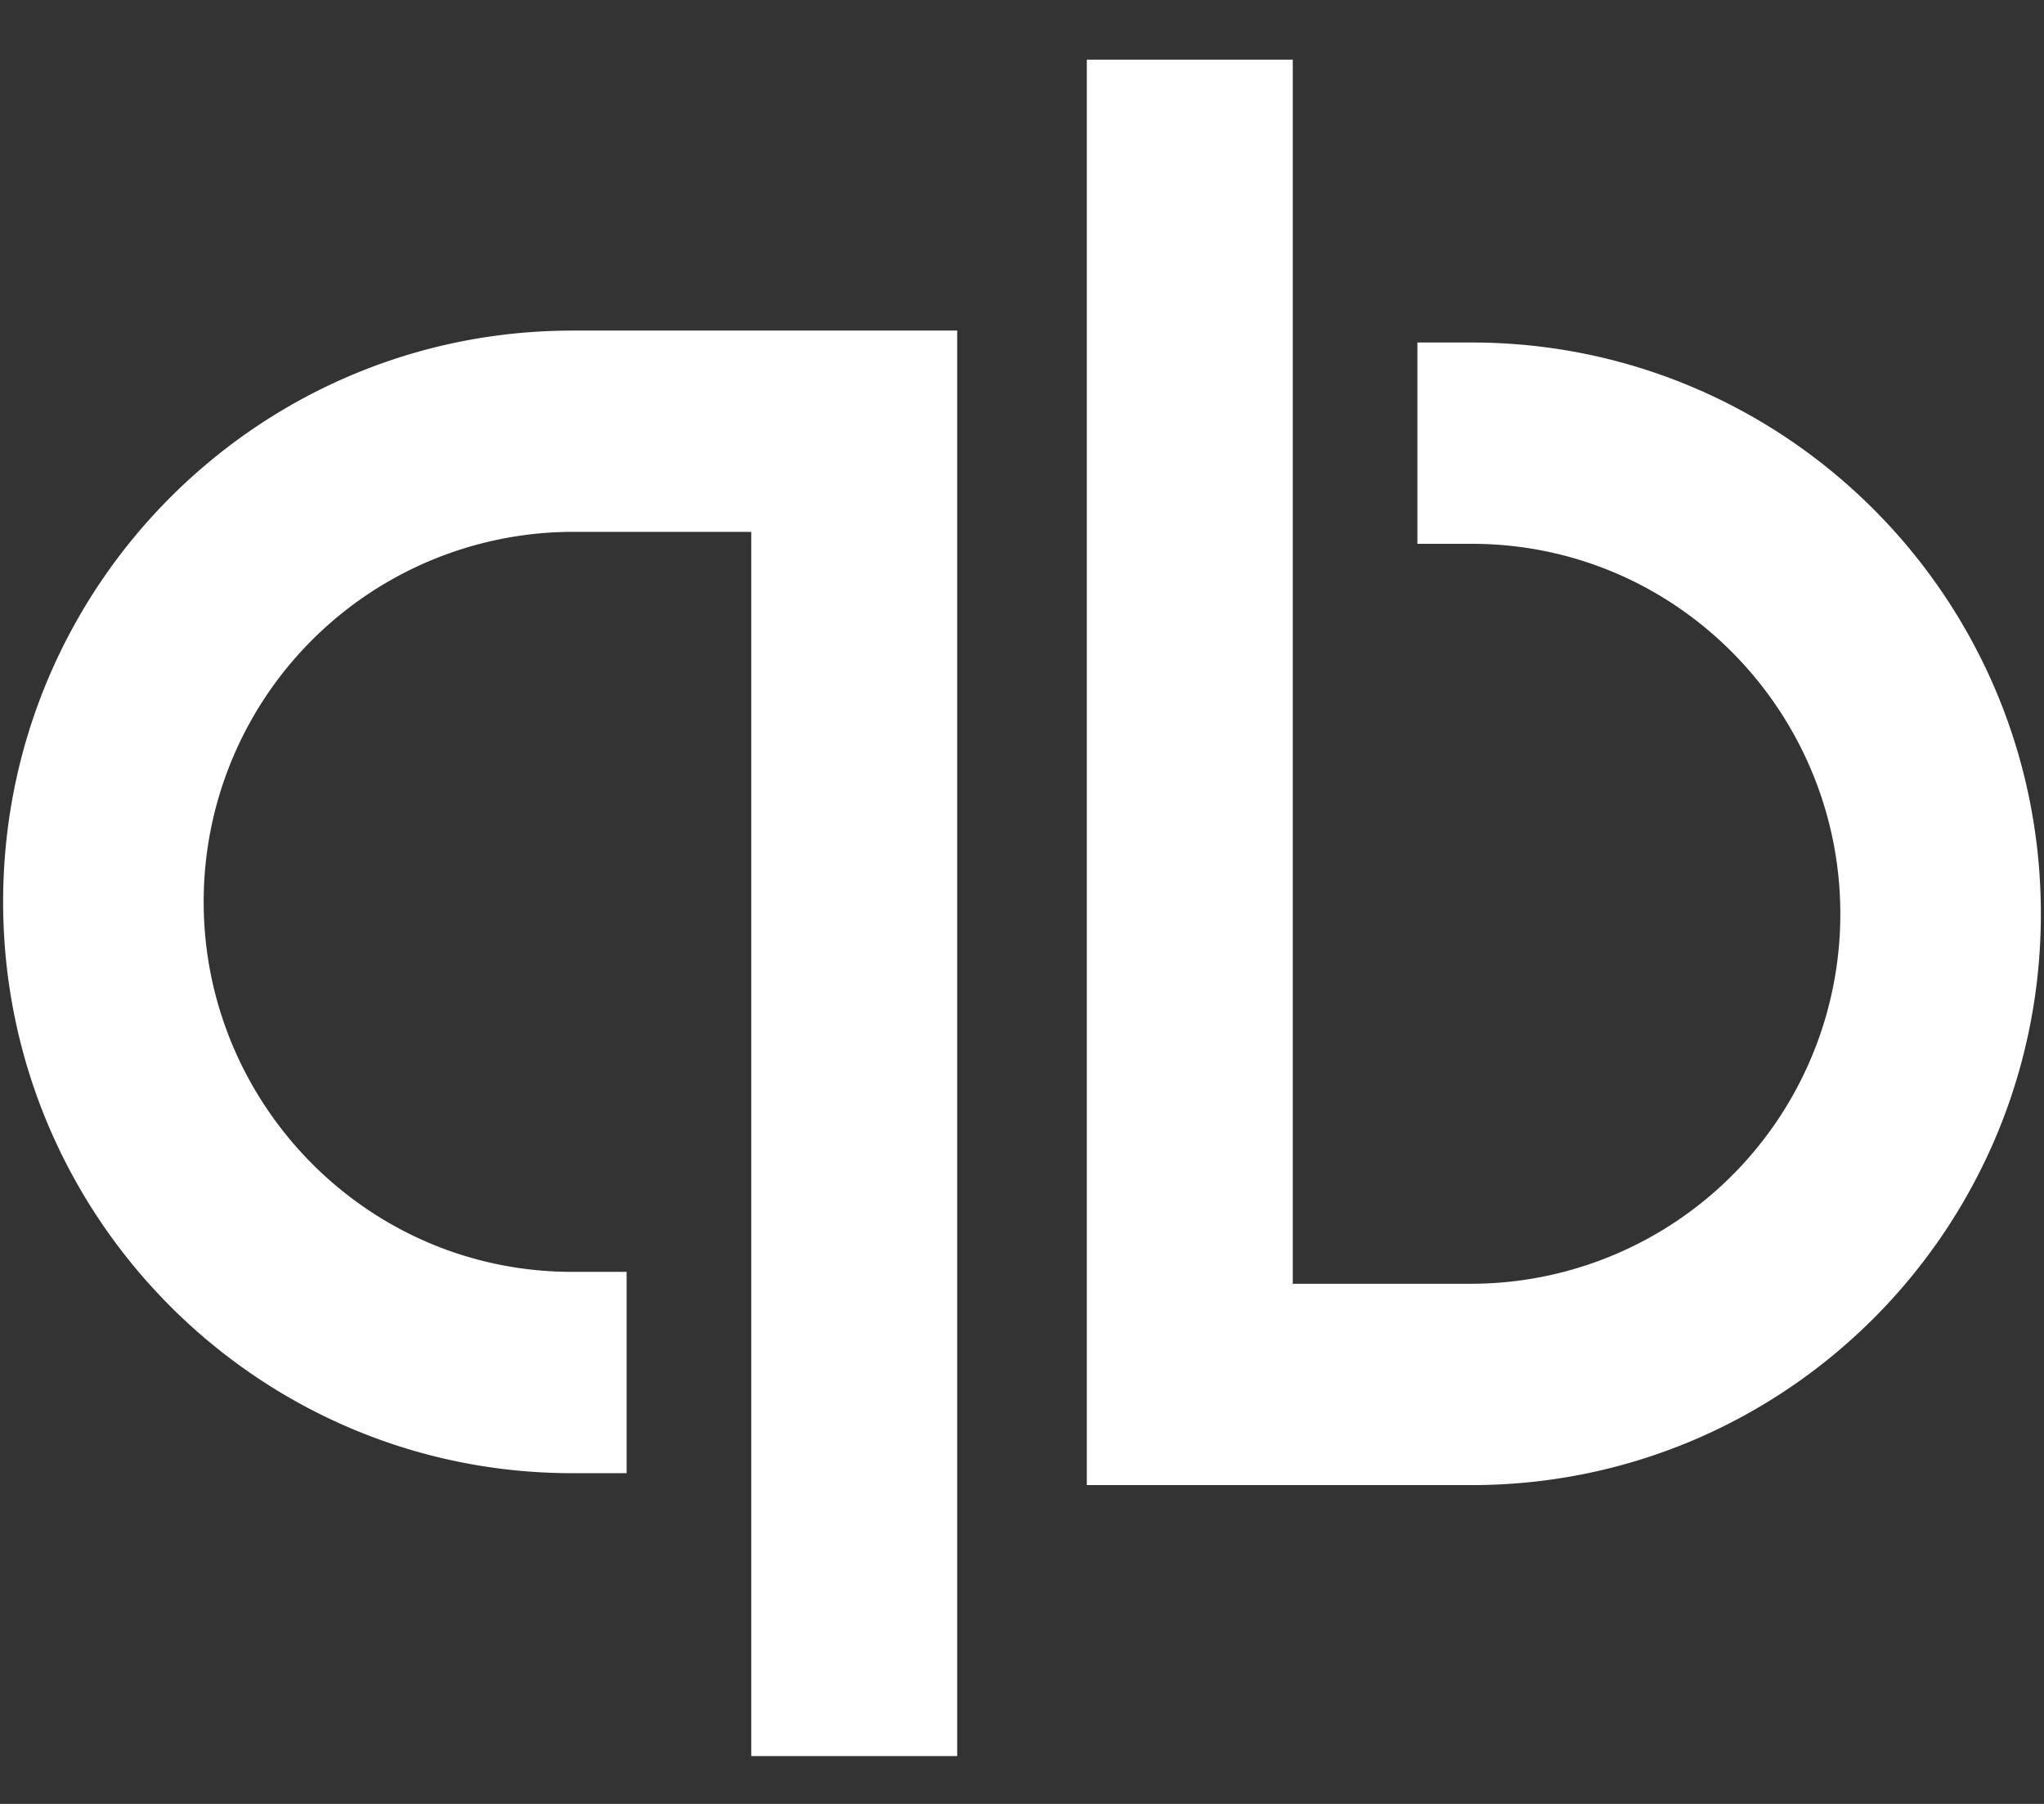 <svg xmlns="http://www.w3.org/2000/svg" width="34" height="30"><rect width="100%" height="100%" fill="#333333" stroke="none"/><path fill="#FFF" fill-rule="nonzero" d="M9.52 5.498c-5.23 0-9.468 4.252-9.468 9.5S4.291 24.5 9.52 24.5h.903v-3.348H9.52c-3.426 0-6.132-2.804-6.132-6.152A6.149 6.149 0 0 1 9.52 8.845h2.976v20.36h3.426V5.497H9.52Zm14.96 19.2c5.23 0 9.468-4.252 9.468-9.5 0-5.249-4.239-9.502-9.468-9.502h-.903v3.348h.903c3.426 0 6.132 2.806 6.132 6.154a6.149 6.149 0 0 1-6.132 6.152h-2.976V.992h-3.426v23.706h6.402Z"/></svg>
